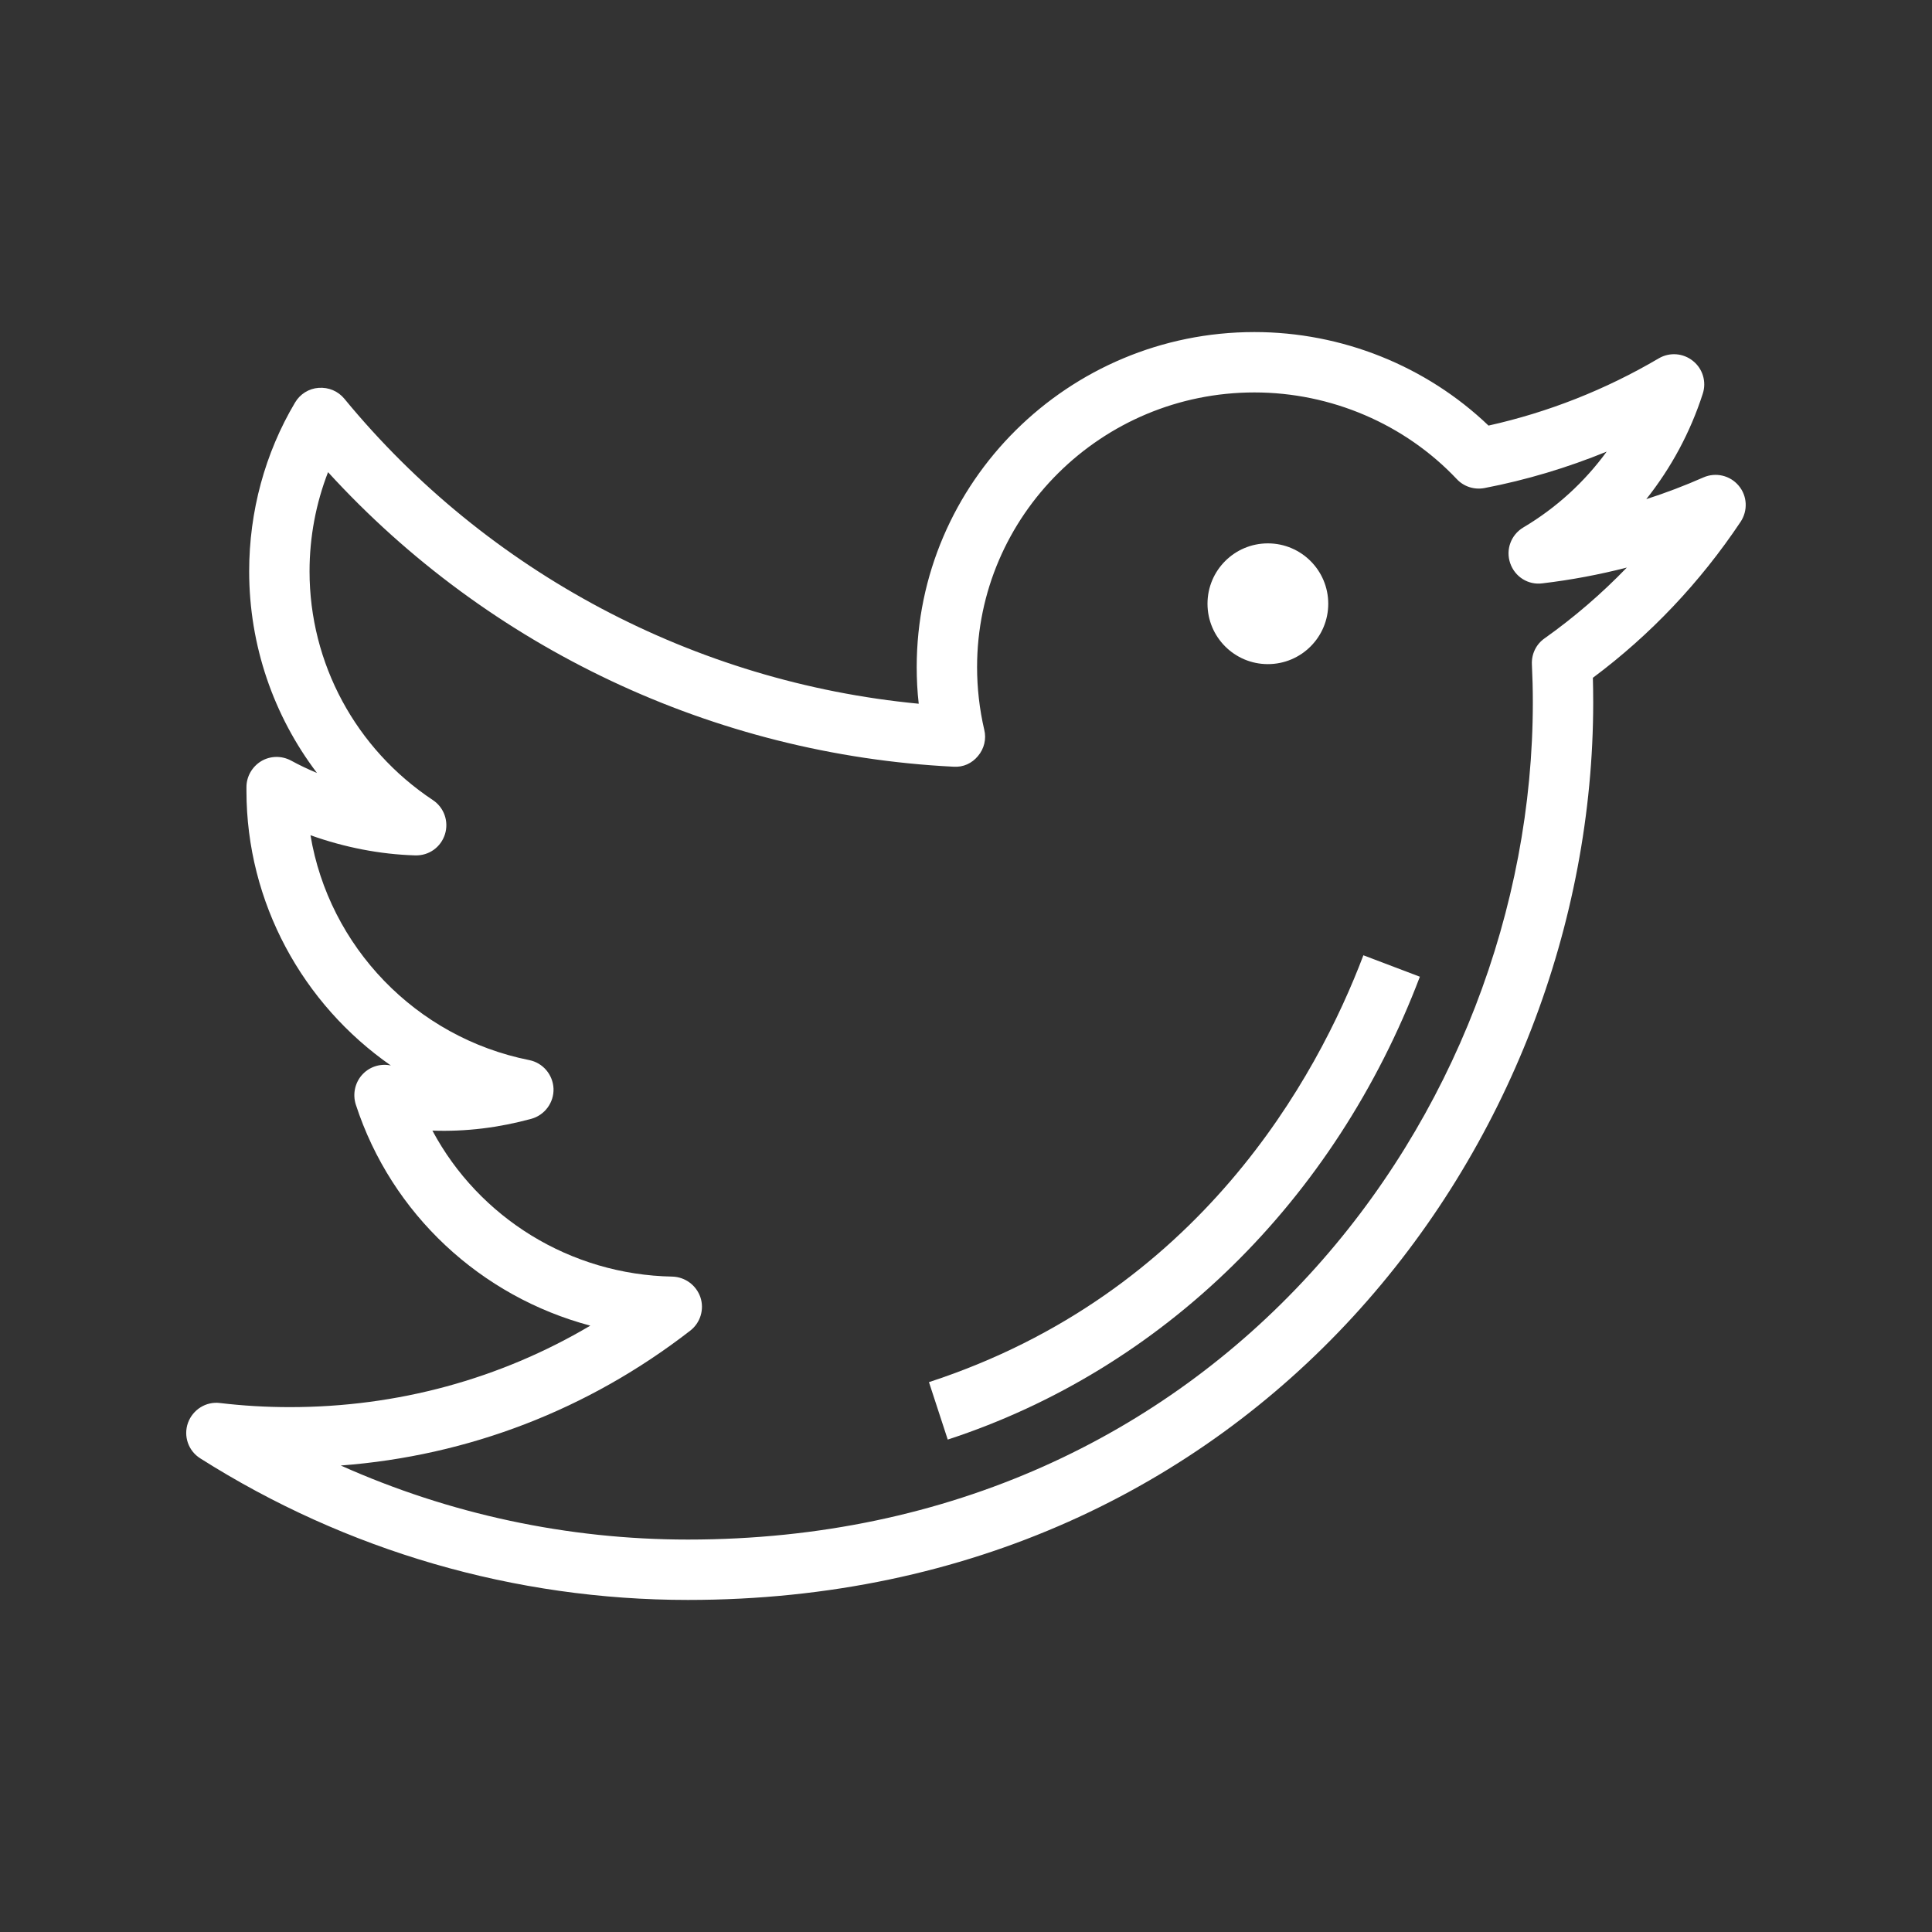 <?xml version="1.0" encoding="UTF-8"?>
<svg xmlns="http://www.w3.org/2000/svg" xmlns:xlink="http://www.w3.org/1999/xlink" width="64pt" height="64pt" viewBox="0 0 64 64" version="1.1">
<rect x="0" y="0" width="64" height="64" fill="#333333" stroke="none"/>
<g id="surface29731">
<path style=" stroke:none;fill-rule:nonzero;fill:rgb(100%,100%,100%);fill-opacity:1;" d="M 57.594 16.086 C 57.309 15.746 56.832 15.637 56.426 15.816 C 55.812 16.086 55.18 16.328 54.535 16.535 C 55.359 15.5 55.996 14.316 56.406 13.043 C 56.535 12.648 56.406 12.215 56.082 11.957 C 55.758 11.695 55.309 11.66 54.949 11.871 C 53.176 12.914 51.277 13.66 49.309 14.098 C 47.242 12.121 44.449 11 41.555 11 C 35.387 11 30.367 15.977 30.367 22.098 C 30.367 22.5 30.387 22.906 30.434 23.312 C 23.023 22.605 16.145 18.969 11.406 13.207 C 11.199 12.957 10.887 12.824 10.555 12.848 C 10.23 12.871 9.938 13.055 9.773 13.336 C 8.777 15.012 8.254 16.945 8.254 18.926 C 8.254 21.375 9.059 23.707 10.5 25.605 C 10.207 25.484 9.922 25.348 9.641 25.195 C 9.328 25.027 8.953 25.035 8.652 25.215 C 8.352 25.398 8.164 25.723 8.164 26.074 L 8.164 26.195 C 8.164 29.902 10.031 33.266 12.949 35.297 C 12.938 35.297 12.926 35.293 12.914 35.289 C 12.566 35.227 12.215 35.352 11.984 35.617 C 11.754 35.883 11.68 36.25 11.785 36.586 C 12.969 40.23 15.938 42.953 19.555 43.914 C 16.555 45.688 13.156 46.613 9.598 46.613 C 8.812 46.613 8.035 46.566 7.289 46.477 C 6.824 46.418 6.387 46.695 6.227 47.133 C 6.07 47.574 6.238 48.062 6.637 48.312 C 11.477 51.379 17.062 53 22.789 53 C 41.562 53 52.777 37.883 52.777 23.266 C 52.777 22.992 52.773 22.723 52.766 22.453 C 54.672 21.031 56.316 19.297 57.66 17.285 C 57.906 16.914 57.883 16.426 57.594 16.086 Z M 51.168 21.145 C 50.887 21.34 50.73 21.664 50.746 22.008 C 50.766 22.422 50.777 22.844 50.777 23.266 C 50.777 36.898 40.309 51 22.789 51 C 18.809 51 14.895 50.16 11.289 48.547 C 15.516 48.227 19.488 46.699 22.867 44.078 C 23.199 43.82 23.336 43.379 23.203 42.977 C 23.066 42.574 22.695 42.301 22.273 42.289 C 18.891 42.227 15.867 40.34 14.324 37.453 C 15.438 37.492 16.527 37.355 17.602 37.062 C 18.047 36.938 18.352 36.523 18.336 36.062 C 18.316 35.598 17.984 35.207 17.531 35.117 C 13.758 34.363 10.898 31.344 10.285 27.668 C 11.41 28.07 12.586 28.301 13.754 28.336 C 14.215 28.348 14.602 28.062 14.738 27.641 C 14.875 27.215 14.711 26.75 14.34 26.504 C 11.781 24.805 10.254 21.973 10.254 18.926 C 10.254 17.793 10.465 16.676 10.867 15.641 C 16.188 21.469 23.652 25 31.582 25.398 C 31.91 25.422 32.199 25.285 32.398 25.043 C 32.602 24.801 32.68 24.48 32.605 24.176 C 32.445 23.488 32.367 22.789 32.367 22.098 C 32.367 17.082 36.488 13 41.555 13 C 44.094 13 46.535 14.047 48.258 15.871 C 48.492 16.121 48.836 16.23 49.172 16.168 C 50.559 15.902 51.91 15.496 53.223 14.961 C 52.492 15.965 51.555 16.824 50.461 17.473 C 50.055 17.715 49.871 18.207 50.027 18.656 C 50.18 19.105 50.621 19.387 51.094 19.324 C 52.047 19.211 52.98 19.035 53.891 18.801 C 53.059 19.664 52.148 20.449 51.168 21.145 Z M 51.168 21.145 "/>
<path style=" stroke:none;fill-rule:nonzero;fill:rgb(100%,100%,100%);fill-opacity:1;" d="M 30.773 45.785 L 31.395 47.688 C 38.516 45.359 44.219 39.773 47.035 32.355 L 45.164 31.645 C 43.637 35.672 39.734 42.859 30.773 45.785 Z M 30.773 45.785 "/>
<path style=" stroke:none;fill-rule:nonzero;fill:rgb(100%,100%,100%);fill-opacity:1;" d="M 44 20 C 44 21.105 43.105 22 42 22 C 40.895 22 40 21.105 40 20 C 40 18.895 40.895 18 42 18 C 43.105 18 44 18.895 44 20 Z M 44 20 "/>
</g>
</svg>
